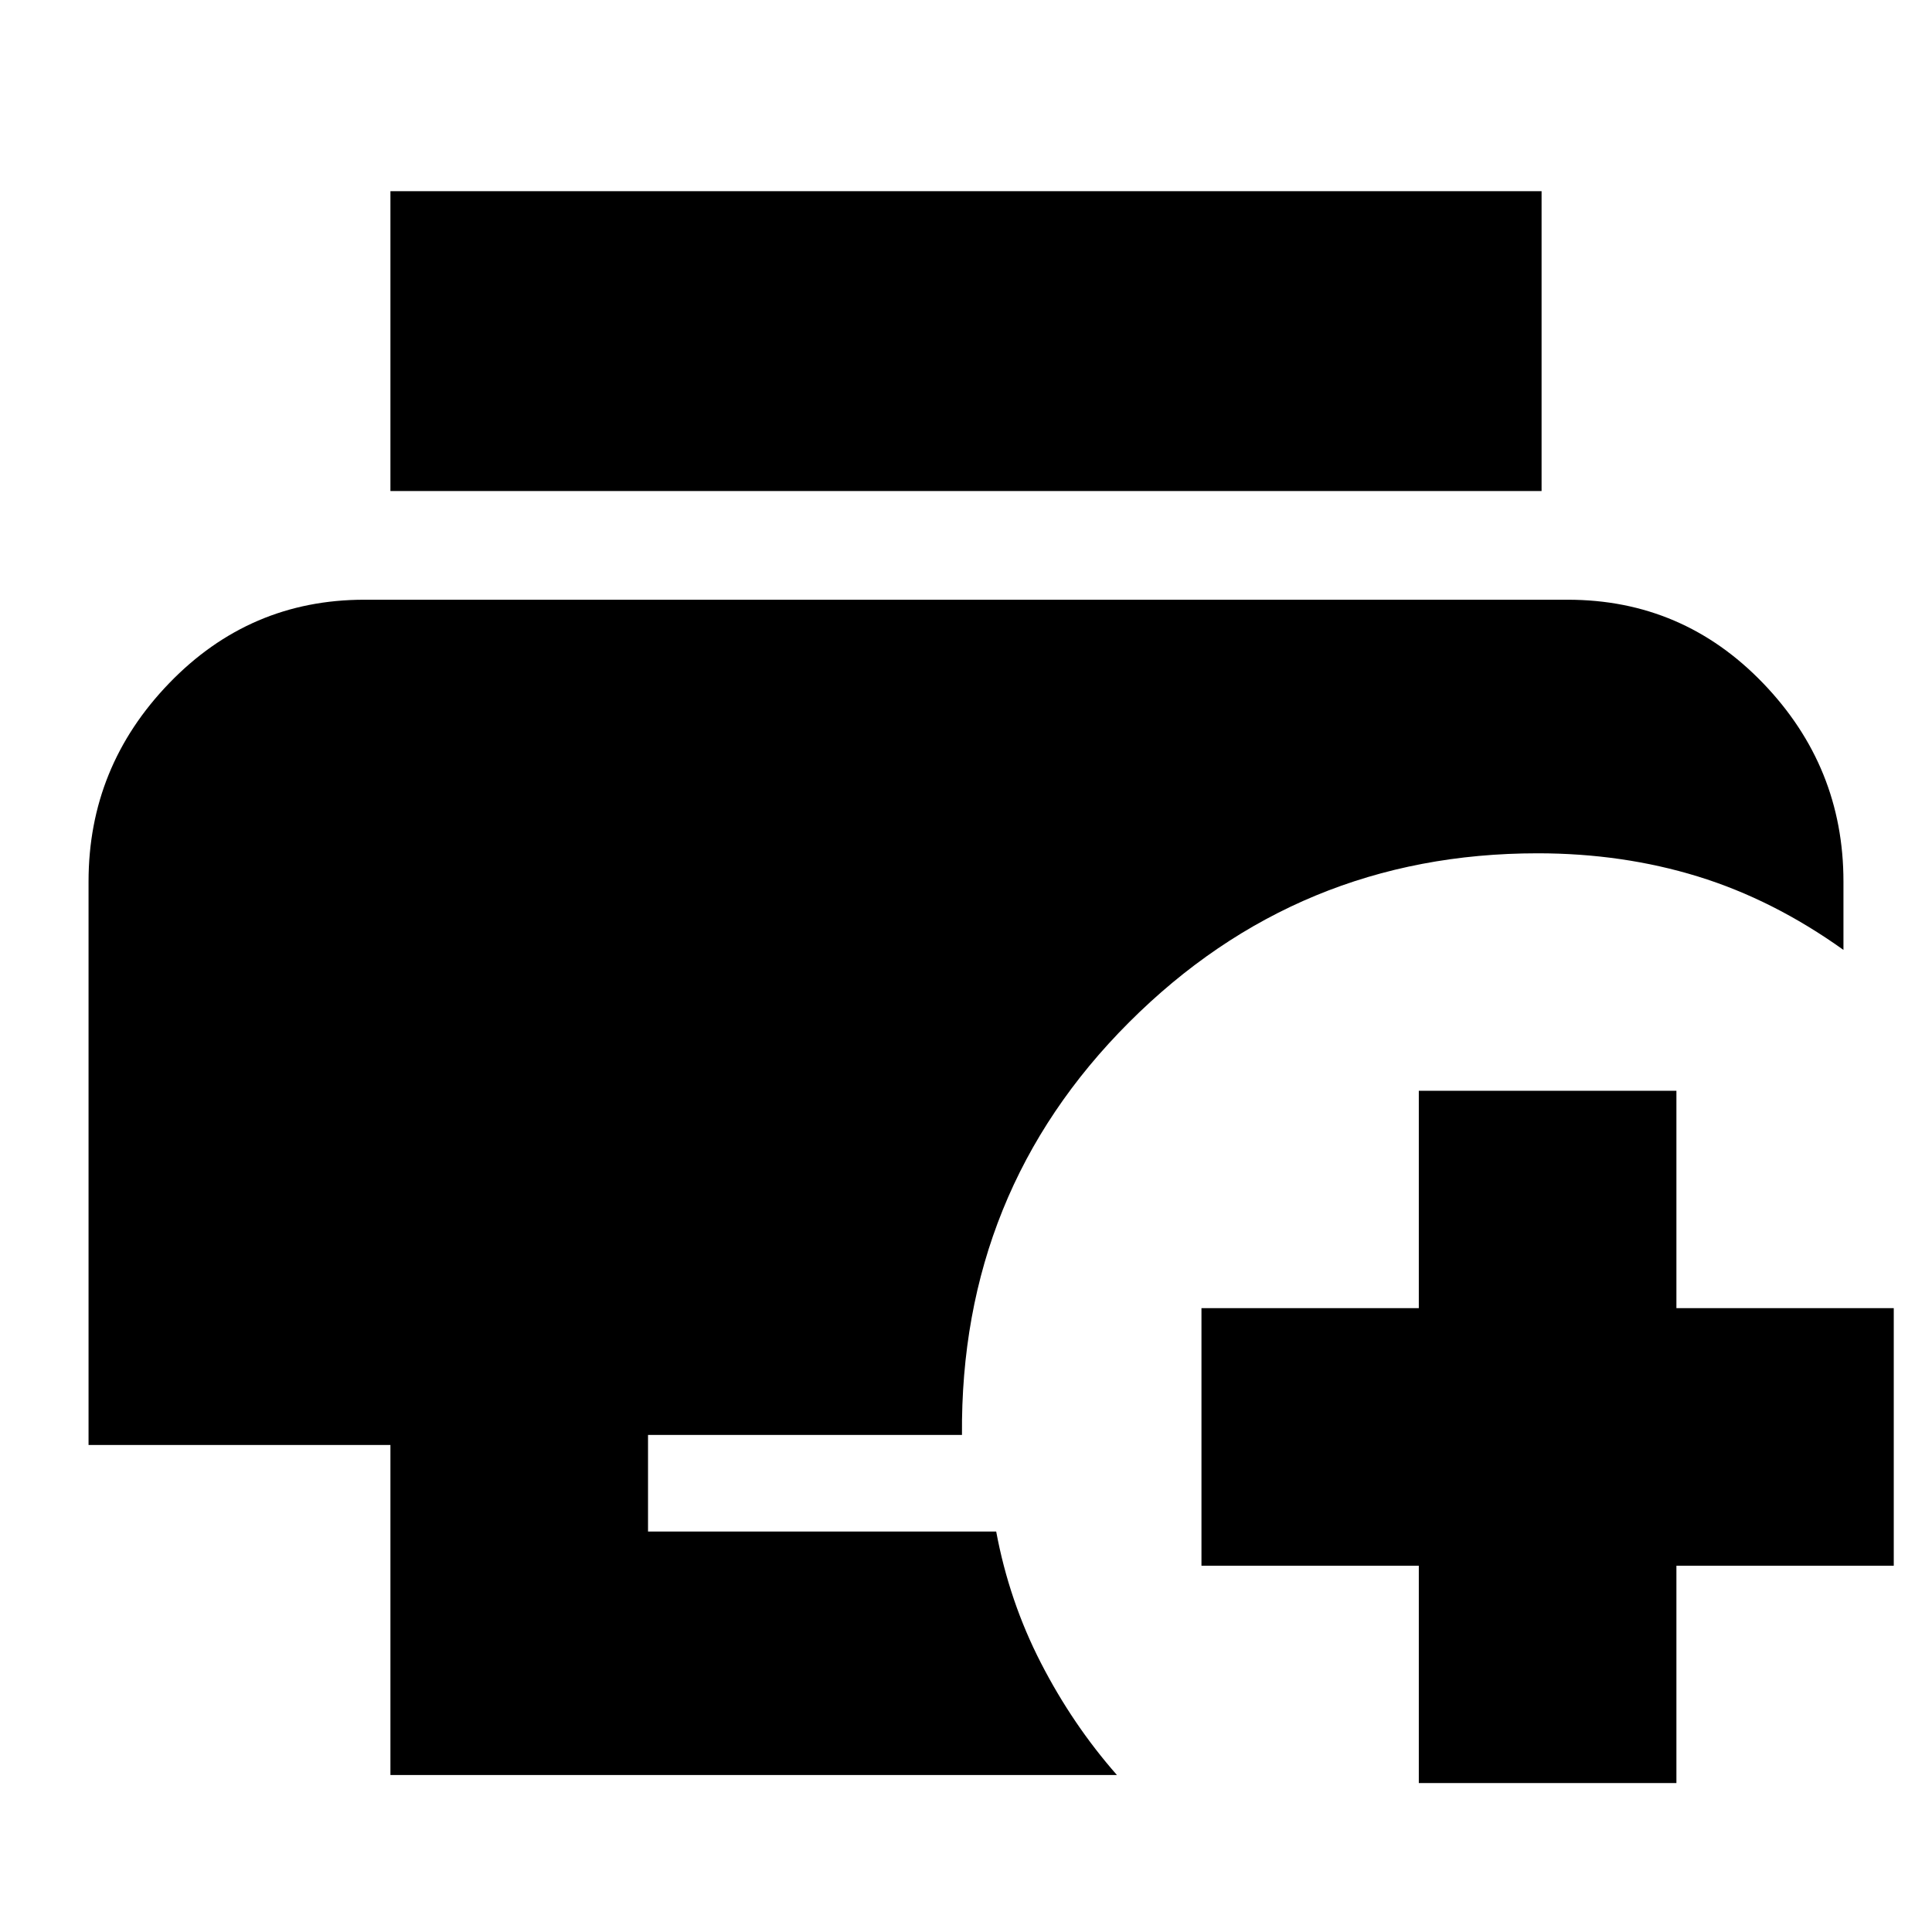 <svg xmlns="http://www.w3.org/2000/svg" height="20" viewBox="0 96 960 960" width="20"><path d="M194 978V814H44V534q0-57 40.042-98.5Q124.083 394 181 394h598q57.175 0 97.088 41.5Q916 477 916 534v34q-35-25-72.389-36.5Q806.222 520 764 520q-119 0-203 84t-83 205H322v48h173q6.444 34.613 22.222 65.306Q533 953 555 978H194Zm0-638V191h572v149H194Zm511 642V874H597V746h108V638h128v108h108v128H833v108H705Z"/></svg>